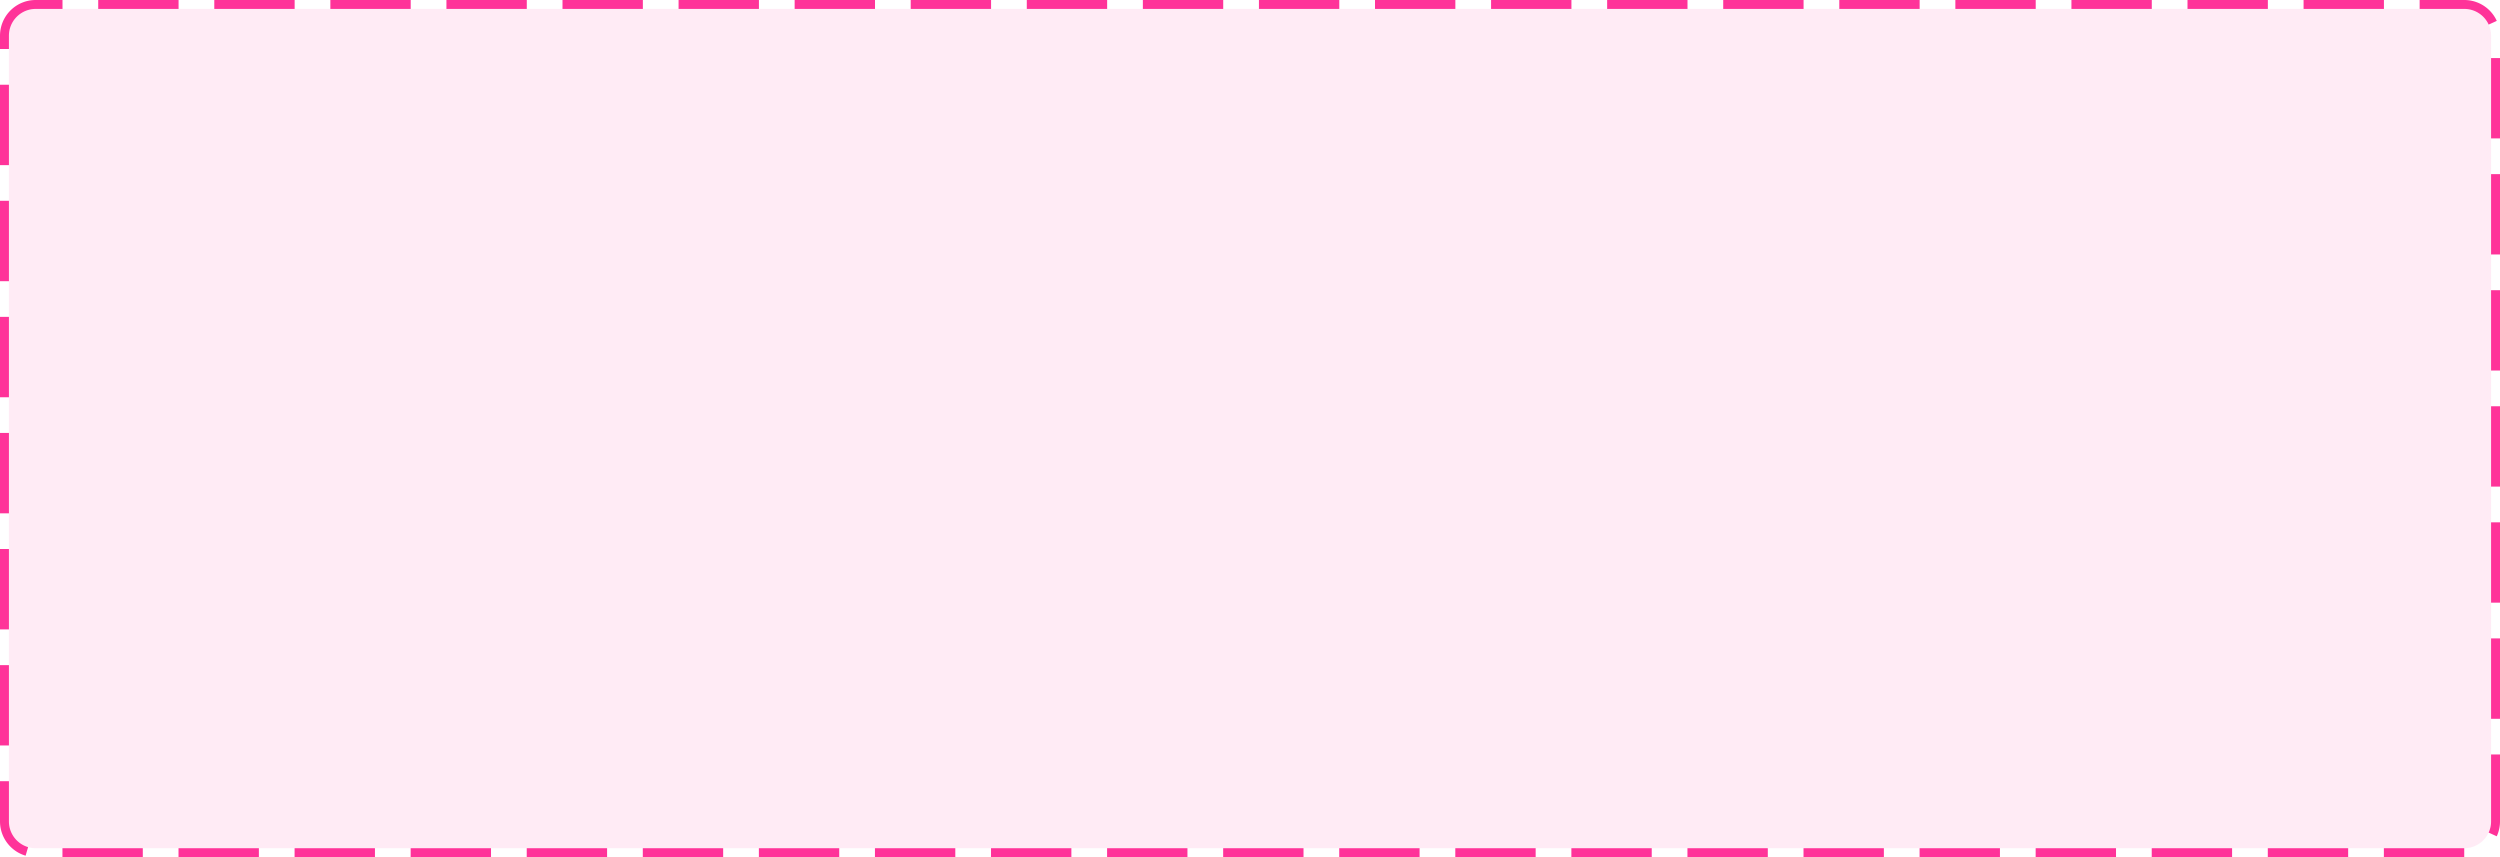 ﻿<?xml version="1.0" encoding="utf-8"?>
<svg version="1.1" xmlns:xlink="http://www.w3.org/1999/xlink" width="280px" height="96px" xmlns="http://www.w3.org/2000/svg">
  <g transform="matrix(1 0 0 1 -436 -924 )">
    <path d="M 437 928  A 3 3 0 0 1 440 925 L 712 925  A 3 3 0 0 1 715 928 L 715 1016  A 3 3 0 0 1 712 1019 L 440 1019  A 3 3 0 0 1 437 1016 L 437 928  Z " fill-rule="nonzero" fill="#ff3399" stroke="none" fill-opacity="0.098" />
    <path d="M 436.5 928  A 3.5 3.5 0 0 1 440 924.5 L 712 924.5  A 3.5 3.5 0 0 1 715.5 928 L 715.5 1016  A 3.5 3.5 0 0 1 712 1019.5 L 440 1019.5  A 3.5 3.5 0 0 1 436.5 1016 L 436.5 928  Z " stroke-width="1" stroke-dasharray="9,4" stroke="#ff3399" fill="none" stroke-dashoffset="0.5" />
  </g>
</svg>